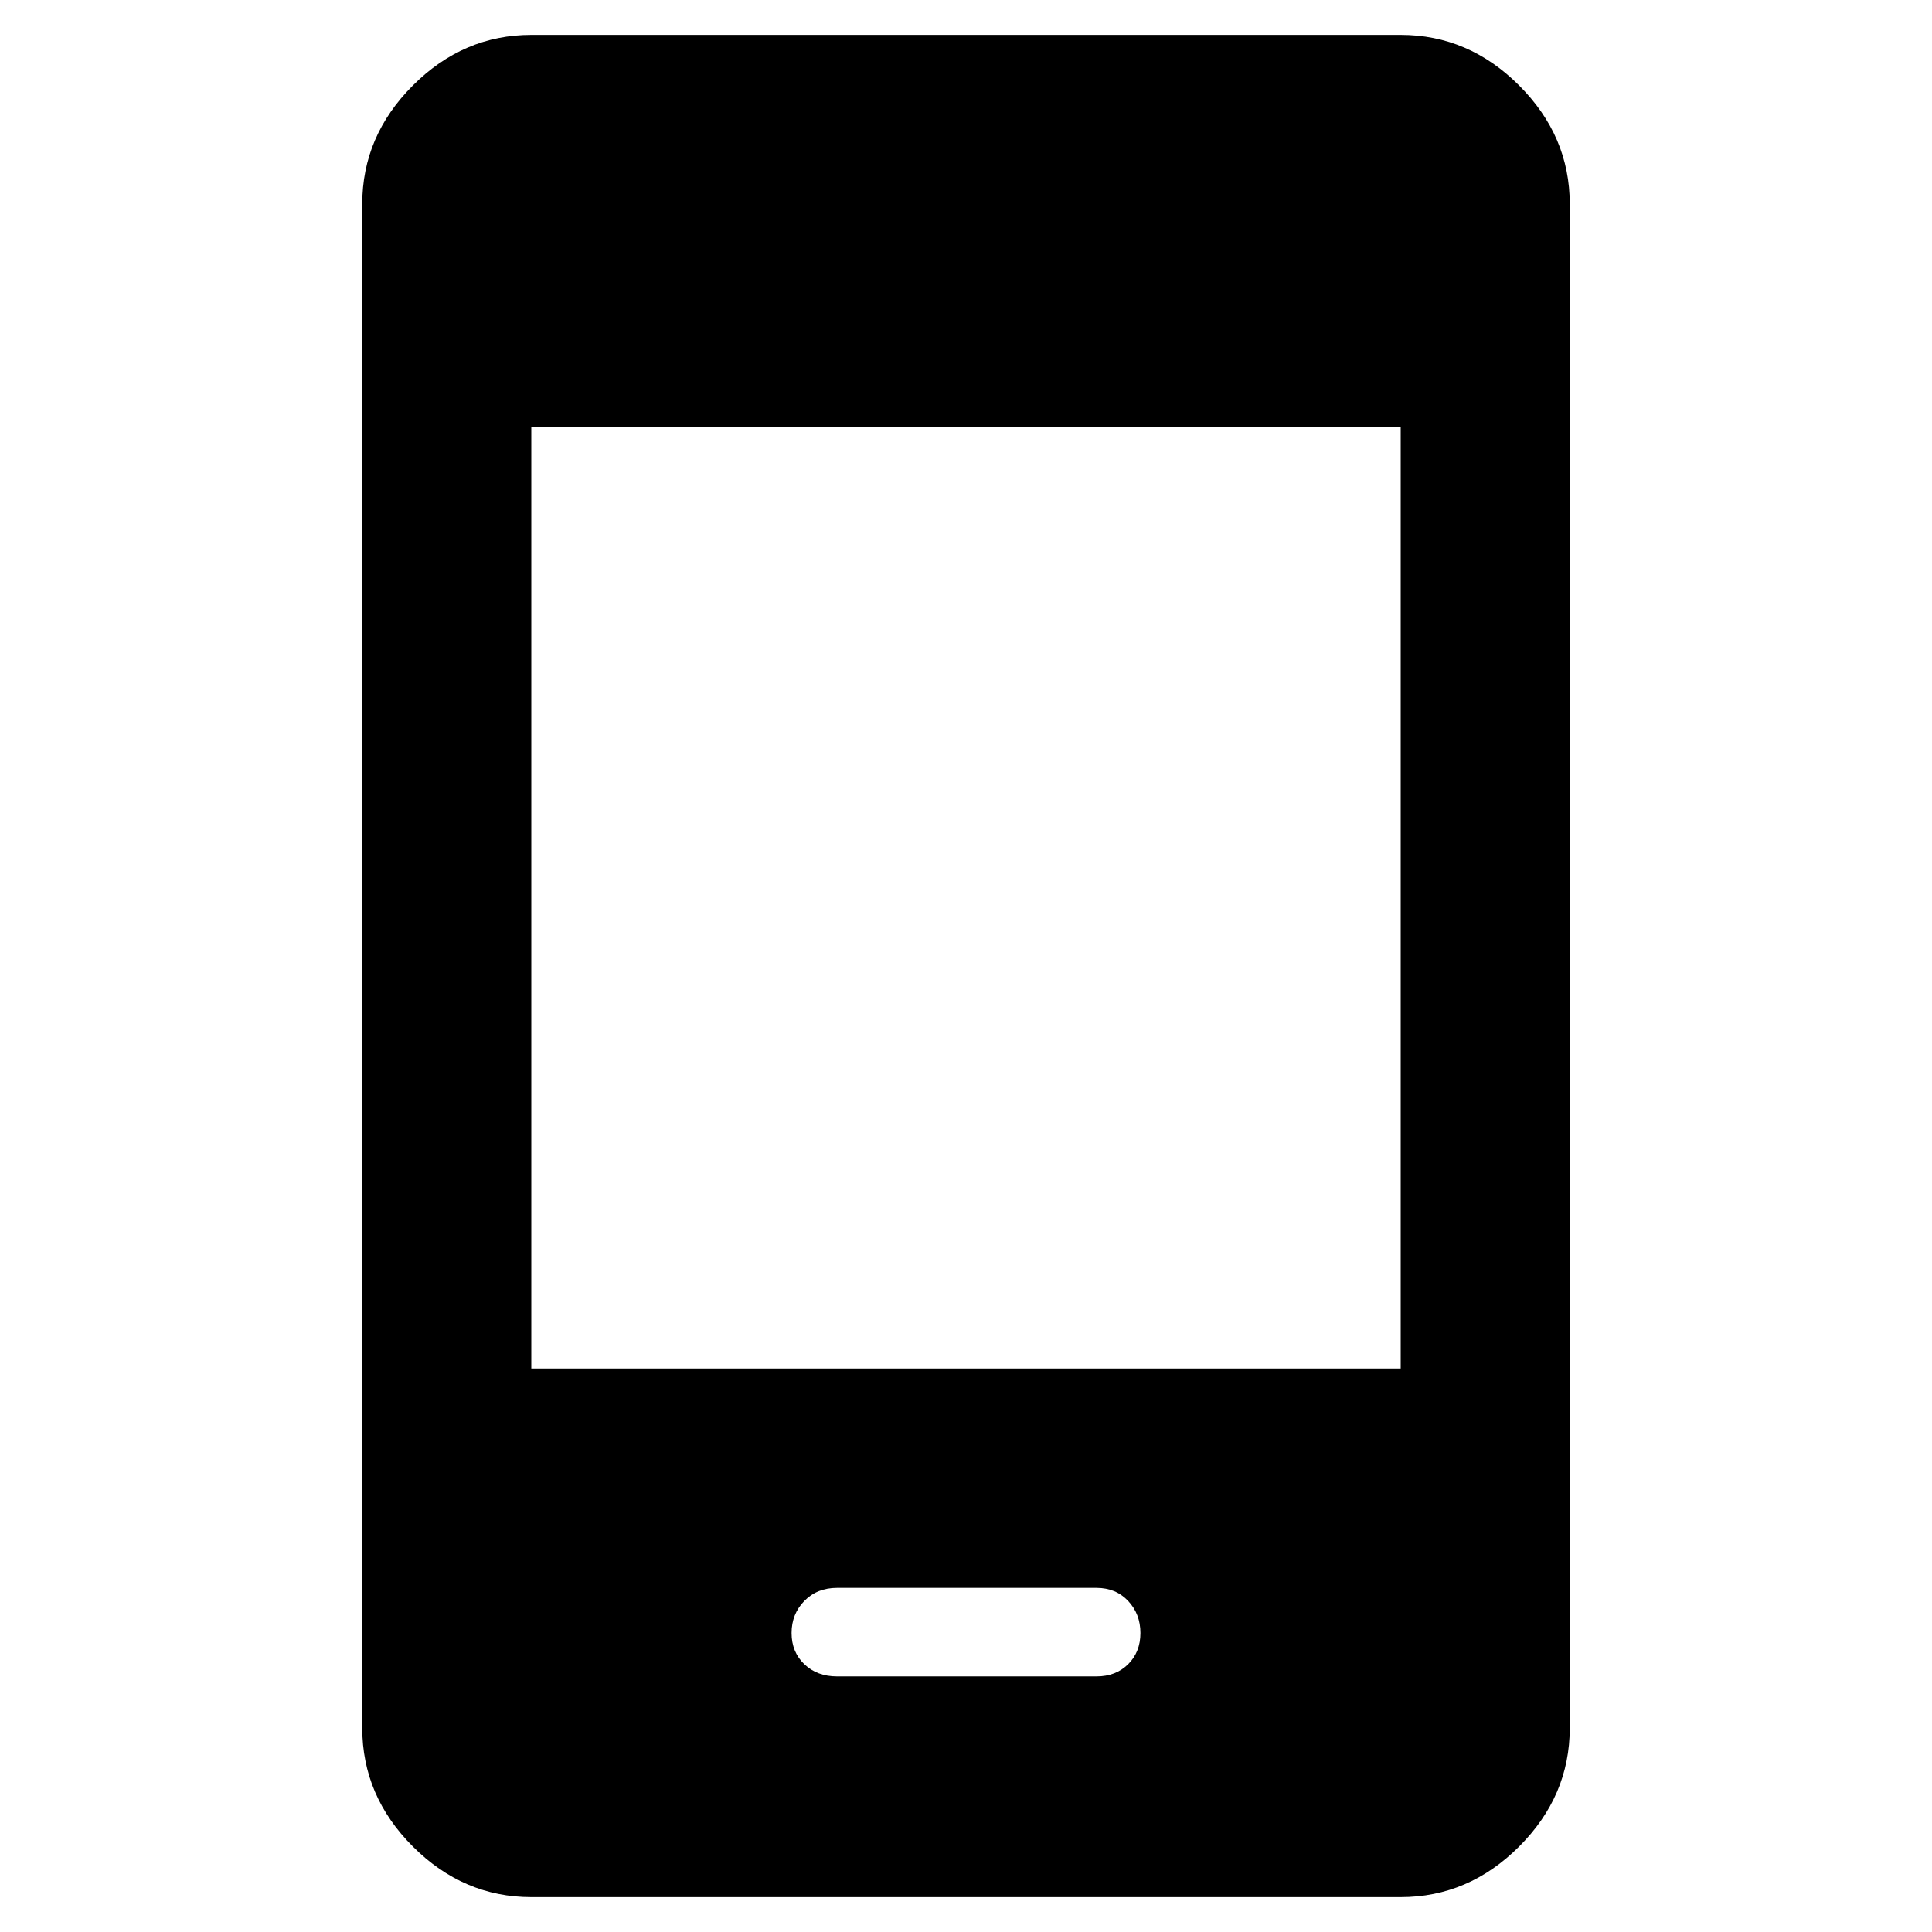<svg xmlns="http://www.w3.org/2000/svg" height="40" viewBox="0 -960 960 960" width="40"><path d="M415.92-127h128.92q9.63 0 15.73-6.07t6.1-15.5q0-9.43-6.1-15.93t-15.73-6.5H415.92q-9.93 0-16.26 6.5-6.33 6.5-6.33 15.93t6.33 15.5q6.33 6.07 16.26 6.07ZM264-17.33q-33.73 0-58.86-25.14Q180-67.61 180-101.33v-757.34q0-33.72 25.14-58.86 25.13-25.14 58.86-25.14h432q33.73 0 58.86 25.14Q780-892.39 780-858.67v757.34q0 33.72-25.14 58.86Q729.73-17.33 696-17.33H264ZM264-280h432v-468H264v468Z"/></svg>